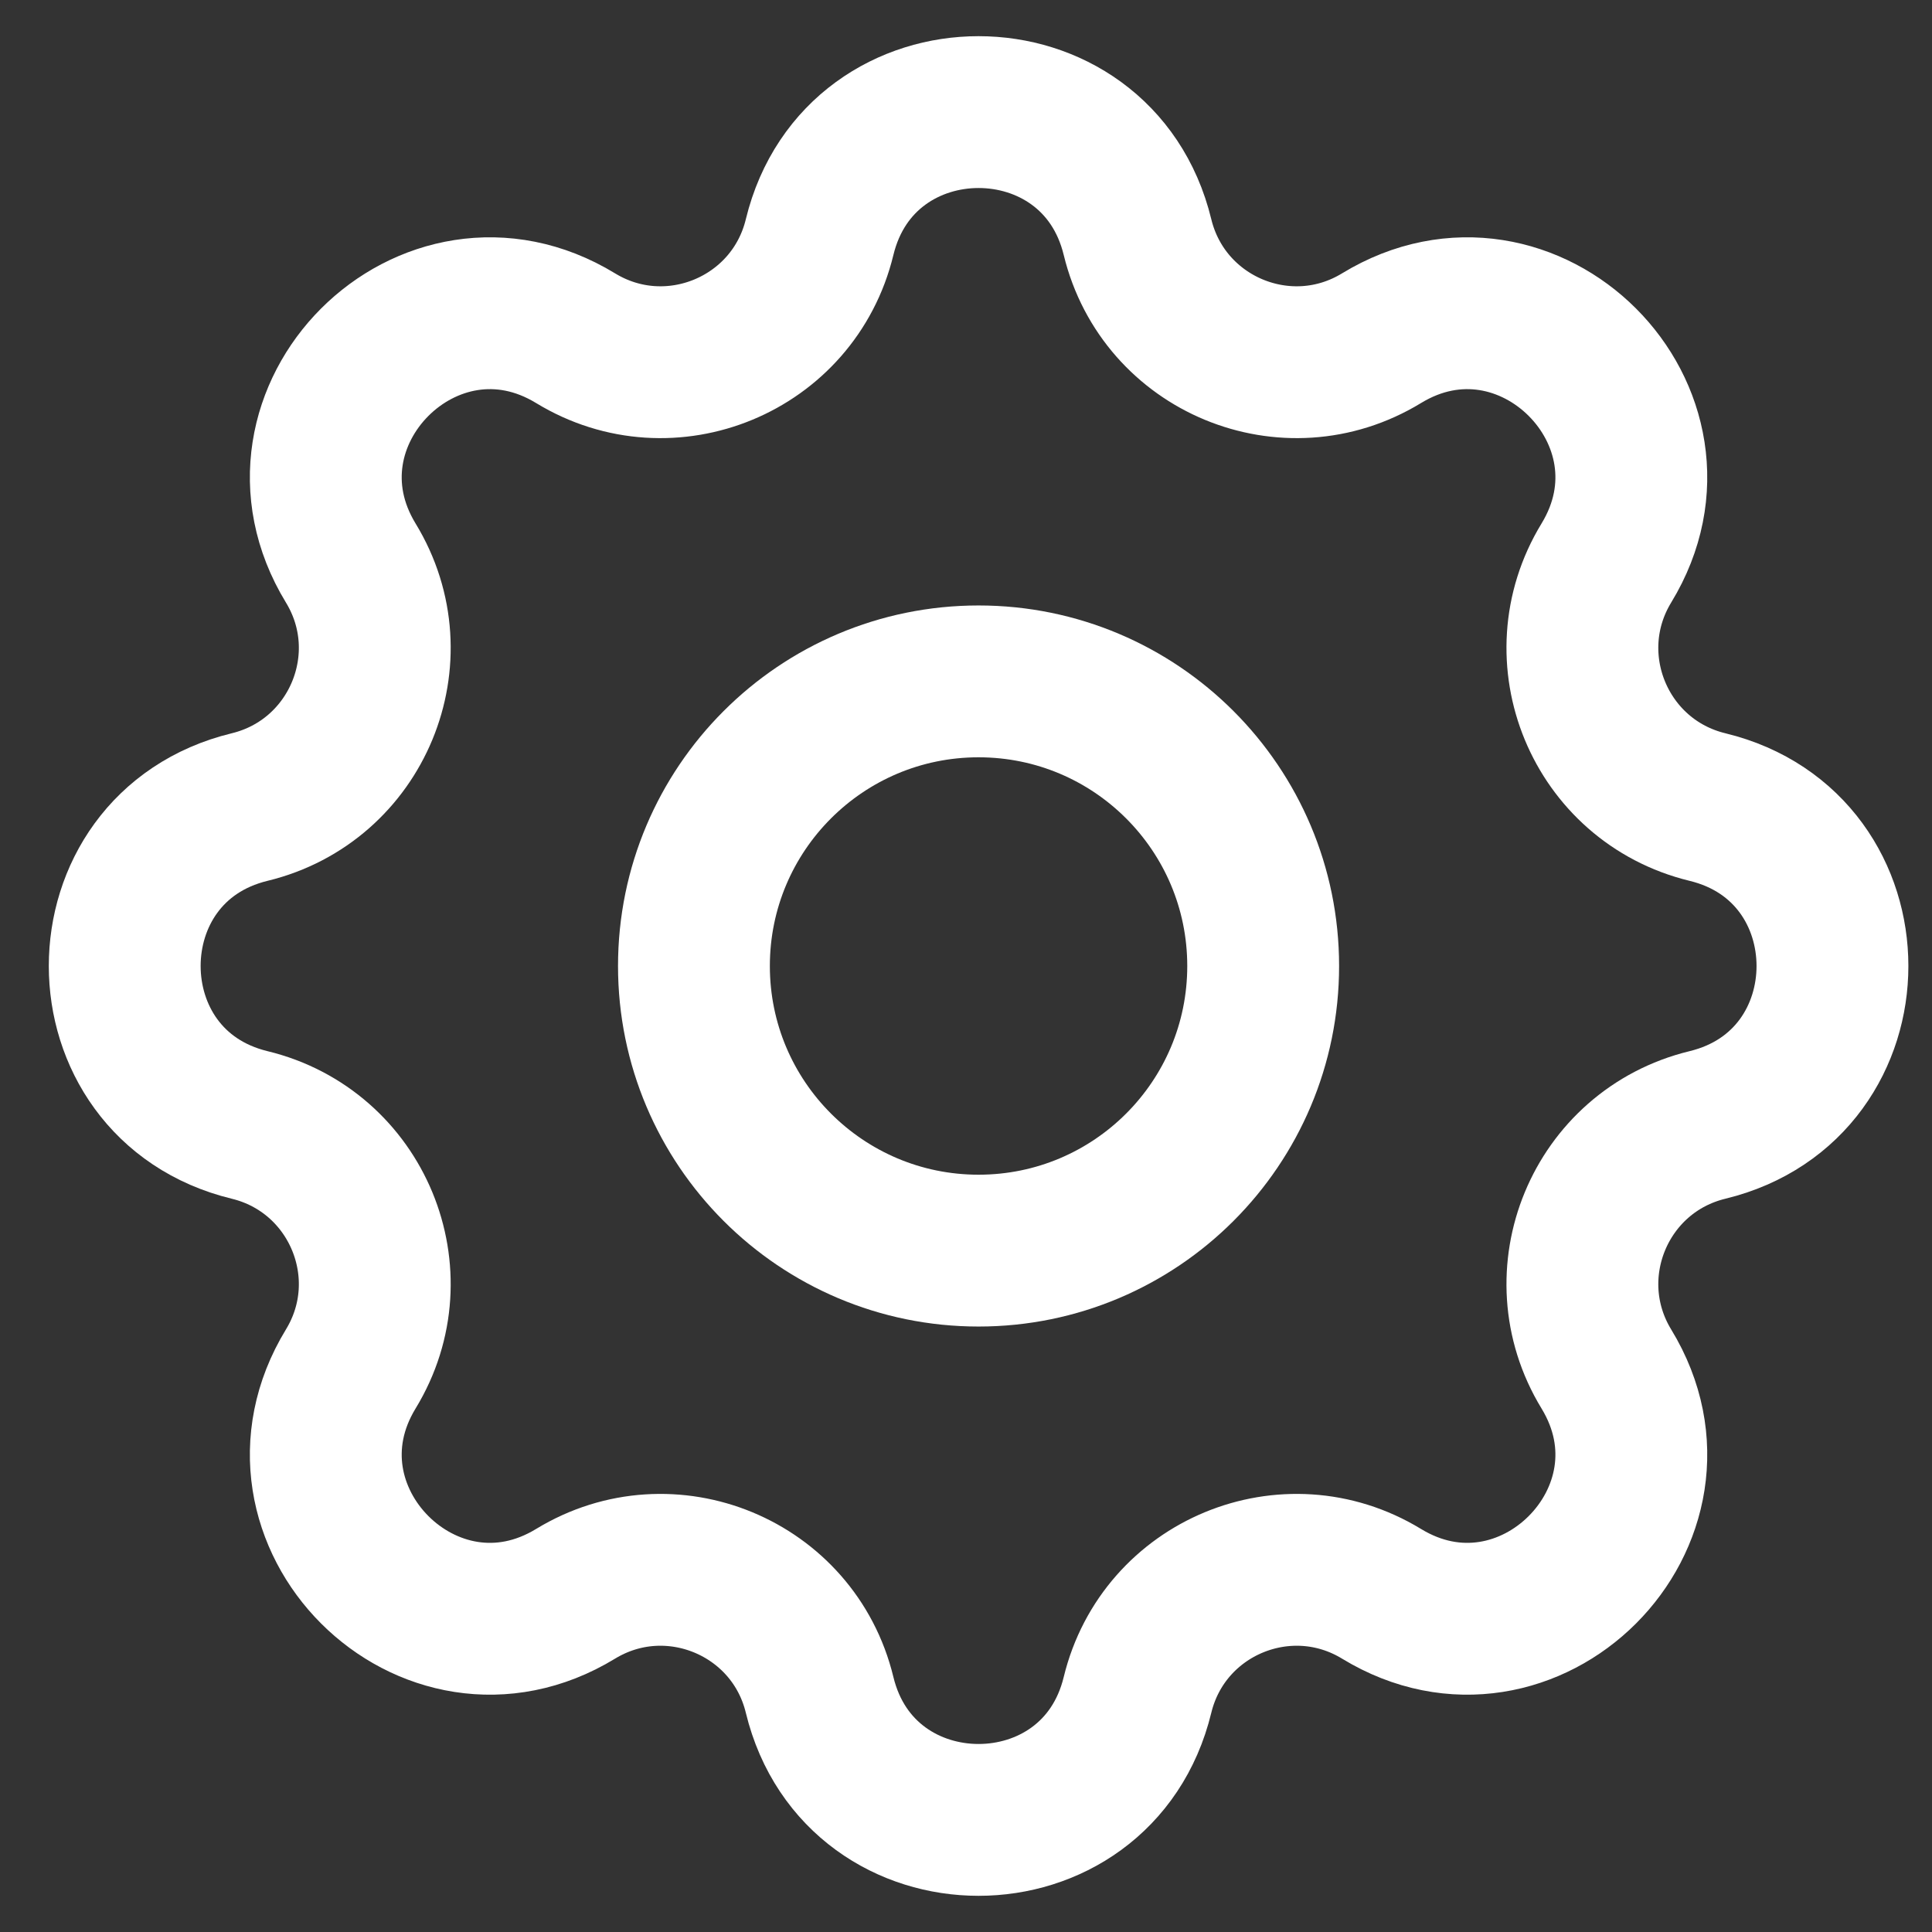 <svg width="22" height="22" viewBox="0 0 22 22" fill="none" xmlns="http://www.w3.org/2000/svg">
<rect x="0" y="0" width="22" height="22" fill="#333333" stroke="none"/>
<path d="M9.333 2.7C9.794 0.802 12.492 0.802 12.953 2.7C13.251 3.926 14.655 4.508 15.732 3.851C17.4 2.835 19.308 4.743 18.292 6.411C17.636 7.488 18.217 8.892 19.443 9.19C21.341 9.651 21.341 12.349 19.443 12.81C18.217 13.108 17.636 14.512 18.292 15.589C19.308 17.257 17.4 19.165 15.732 18.149C14.655 17.493 13.251 18.074 12.953 19.3C12.492 21.198 9.794 21.198 9.333 19.3C9.036 18.074 7.631 17.493 6.554 18.149C4.886 19.165 2.978 17.257 3.994 15.589C4.651 14.512 4.069 13.108 2.843 12.81C0.946 12.349 0.946 9.651 2.843 9.19C4.069 8.892 4.651 7.488 3.994 6.411C2.978 4.743 4.886 2.835 6.554 3.851C7.631 4.508 9.036 3.926 9.333 2.7Z" stroke="white" stroke-width="1.729" stroke-linecap="round" stroke-linejoin="round"/>
<path d="M14.384 11C14.384 12.79 12.933 14.241 11.143 14.241C9.353 14.241 7.902 12.79 7.902 11C7.902 9.21 9.353 7.759 11.143 7.759C12.933 7.759 14.384 9.21 14.384 11Z" stroke="white" stroke-width="1.729" stroke-linecap="round" stroke-linejoin="round"/>
</svg>
